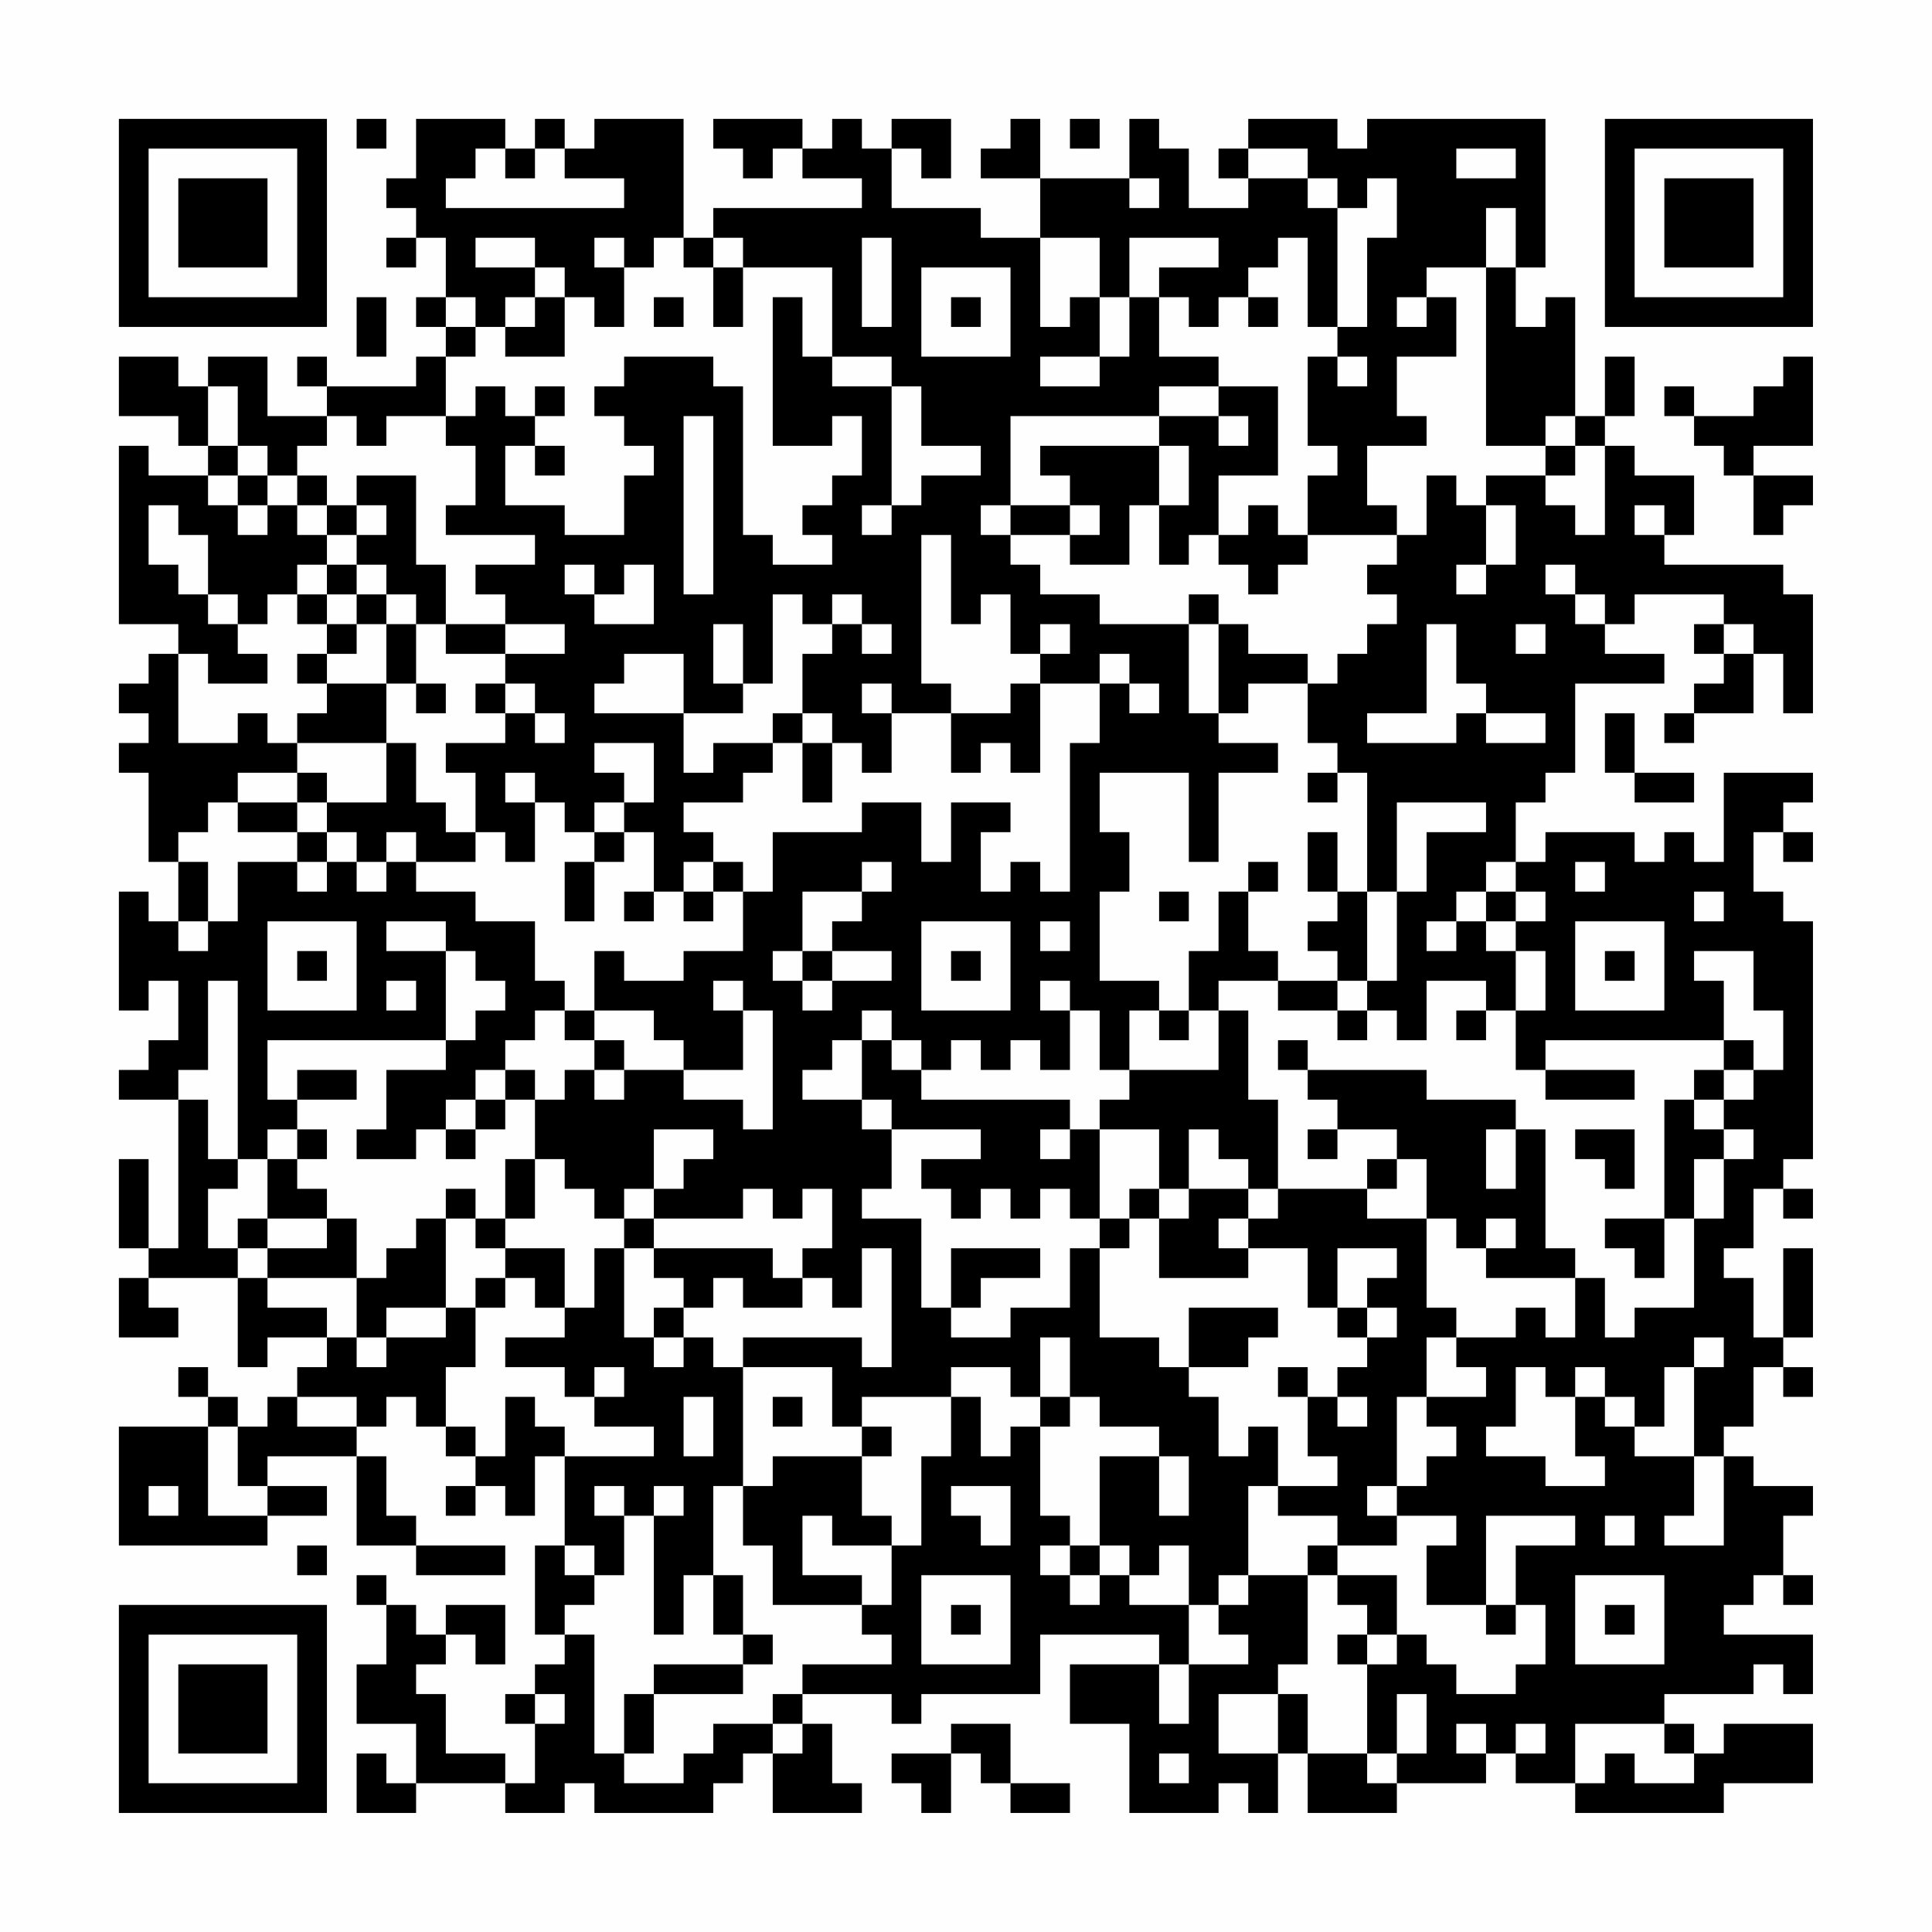 <?xml version="1.0" encoding="UTF-8"?>
<svg xmlns="http://www.w3.org/2000/svg" version="1.1" width="300" height="300" viewBox="0 0 300 300"><rect x="0" y="0" width="300" height="300" fill="#fefefe"/><g transform="scale(4.615)"><g transform="translate(4,4)"><path fill-rule="evenodd" d="M8 0L8 1L9 1L9 0ZM10 0L10 2L9 2L9 3L10 3L10 4L9 4L9 5L10 5L10 4L11 4L11 6L10 6L10 7L11 7L11 8L10 8L10 9L7 9L7 8L6 8L6 9L7 9L7 10L5 10L5 8L3 8L3 9L2 9L2 8L0 8L0 10L2 10L2 11L3 11L3 12L1 12L1 11L0 11L0 17L2 17L2 18L1 18L1 19L0 19L0 20L1 20L1 21L0 21L0 22L1 22L1 25L2 25L2 27L1 27L1 26L0 26L0 30L1 30L1 29L2 29L2 31L1 31L1 32L0 32L0 33L2 33L2 38L1 38L1 35L0 35L0 38L1 38L1 39L0 39L0 41L2 41L2 40L1 40L1 39L4 39L4 42L5 42L5 41L7 41L7 42L6 42L6 43L5 43L5 44L4 44L4 43L3 43L3 42L2 42L2 43L3 43L3 44L0 44L0 48L5 48L5 47L7 47L7 46L5 46L5 45L8 45L8 48L10 48L10 49L13 49L13 48L10 48L10 47L9 47L9 45L8 45L8 44L9 44L9 43L10 43L10 44L11 44L11 45L12 45L12 46L11 46L11 47L12 47L12 46L13 46L13 47L14 47L14 45L15 45L15 48L14 48L14 51L15 51L15 52L14 52L14 53L13 53L13 54L14 54L14 56L13 56L13 55L11 55L11 53L10 53L10 52L11 52L11 51L12 51L12 52L13 52L13 50L11 50L11 51L10 51L10 50L9 50L9 49L8 49L8 50L9 50L9 52L8 52L8 54L10 54L10 56L9 56L9 55L8 55L8 57L10 57L10 56L13 56L13 57L15 57L15 56L16 56L16 57L20 57L20 56L21 56L21 55L22 55L22 57L25 57L25 56L24 56L24 54L23 54L23 53L26 53L26 54L27 54L27 53L31 53L31 51L35 51L35 52L32 52L32 54L34 54L34 57L37 57L37 56L38 56L38 57L39 57L39 55L40 55L40 57L43 57L43 56L46 56L46 55L47 55L47 56L49 56L49 57L54 57L54 56L57 56L57 54L54 54L54 55L53 55L53 54L52 54L52 53L55 53L55 52L56 52L56 53L57 53L57 51L54 51L54 50L55 50L55 49L56 49L56 50L57 50L57 49L56 49L56 47L57 47L57 46L55 46L55 45L54 45L54 44L55 44L55 42L56 42L56 43L57 43L57 42L56 42L56 41L57 41L57 38L56 38L56 41L55 41L55 39L54 39L54 38L55 38L55 36L56 36L56 37L57 37L57 36L56 36L56 35L57 35L57 27L56 27L56 26L55 26L55 24L56 24L56 25L57 25L57 24L56 24L56 23L57 23L57 22L54 22L54 25L53 25L53 24L52 24L52 25L51 25L51 24L48 24L48 25L47 25L47 23L48 23L48 22L49 22L49 19L52 19L52 18L50 18L50 17L51 17L51 16L54 16L54 17L53 17L53 18L54 18L54 19L53 19L53 20L52 20L52 21L53 21L53 20L55 20L55 18L56 18L56 20L57 20L57 16L56 16L56 15L52 15L52 14L53 14L53 12L51 12L51 11L50 11L50 10L51 10L51 8L50 8L50 10L49 10L49 6L48 6L48 7L47 7L47 5L48 5L48 0L42 0L42 1L41 1L41 0L38 0L38 1L37 1L37 2L38 2L38 3L36 3L36 1L35 1L35 0L34 0L34 2L31 2L31 0L30 0L30 1L29 1L29 2L31 2L31 4L29 4L29 3L26 3L26 1L27 1L27 2L28 2L28 0L26 0L26 1L25 1L25 0L24 0L24 1L23 1L23 0L20 0L20 1L21 1L21 2L22 2L22 1L23 1L23 2L25 2L25 3L20 3L20 4L19 4L19 0L16 0L16 1L15 1L15 0L14 0L14 1L13 1L13 0ZM32 0L32 1L33 1L33 0ZM12 1L12 2L11 2L11 3L17 3L17 2L15 2L15 1L14 1L14 2L13 2L13 1ZM38 1L38 2L40 2L40 3L41 3L41 7L40 7L40 4L39 4L39 5L38 5L38 6L37 6L37 7L36 7L36 6L35 6L35 5L37 5L37 4L34 4L34 6L33 6L33 4L31 4L31 7L32 7L32 6L33 6L33 8L31 8L31 9L33 9L33 8L34 8L34 6L35 6L35 8L37 8L37 9L35 9L35 10L30 10L30 13L29 13L29 14L30 14L30 15L31 15L31 16L33 16L33 17L36 17L36 20L37 20L37 21L39 21L39 22L37 22L37 25L36 25L36 22L33 22L33 24L34 24L34 26L33 26L33 29L35 29L35 30L34 30L34 32L33 32L33 30L32 30L32 29L31 29L31 30L32 30L32 32L31 32L31 31L30 31L30 32L29 32L29 31L28 31L28 32L27 32L27 31L26 31L26 30L25 30L25 31L24 31L24 32L23 32L23 33L25 33L25 34L26 34L26 36L25 36L25 37L27 37L27 40L28 40L28 41L30 41L30 40L32 40L32 38L33 38L33 41L35 41L35 42L36 42L36 43L37 43L37 45L38 45L38 44L39 44L39 46L38 46L38 49L37 49L37 50L36 50L36 48L35 48L35 49L34 49L34 48L33 48L33 45L35 45L35 47L36 47L36 45L35 45L35 44L33 44L33 43L32 43L32 41L31 41L31 43L30 43L30 42L28 42L28 43L25 43L25 44L24 44L24 42L21 42L21 41L25 41L25 42L26 42L26 38L25 38L25 40L24 40L24 39L23 39L23 38L24 38L24 36L23 36L23 37L22 37L22 36L21 36L21 37L18 37L18 36L19 36L19 35L20 35L20 34L18 34L18 36L17 36L17 37L16 37L16 36L15 36L15 35L14 35L14 33L15 33L15 32L16 32L16 33L17 33L17 32L19 32L19 33L21 33L21 34L22 34L22 30L21 30L21 29L20 29L20 30L21 30L21 32L19 32L19 31L18 31L18 30L16 30L16 28L17 28L17 29L19 29L19 28L21 28L21 26L22 26L22 24L25 24L25 23L27 23L27 25L28 25L28 23L30 23L30 24L29 24L29 26L30 26L30 25L31 25L31 26L32 26L32 21L33 21L33 19L34 19L34 20L35 20L35 19L34 19L34 18L33 18L33 19L31 19L31 18L32 18L32 17L31 17L31 18L30 18L30 16L29 16L29 17L28 17L28 14L27 14L27 19L28 19L28 20L26 20L26 19L25 19L25 20L26 20L26 22L25 22L25 21L24 21L24 20L23 20L23 18L24 18L24 17L25 17L25 18L26 18L26 17L25 17L25 16L24 16L24 17L23 17L23 16L22 16L22 19L21 19L21 17L20 17L20 19L21 19L21 20L19 20L19 18L17 18L17 19L16 19L16 20L19 20L19 22L20 22L20 21L22 21L22 22L21 22L21 23L19 23L19 24L20 24L20 25L19 25L19 26L18 26L18 24L17 24L17 23L18 23L18 21L16 21L16 22L17 22L17 23L16 23L16 24L15 24L15 23L14 23L14 22L13 22L13 23L14 23L14 25L13 25L13 24L12 24L12 22L11 22L11 21L13 21L13 20L14 20L14 21L15 21L15 20L14 20L14 19L13 19L13 18L15 18L15 17L13 17L13 16L12 16L12 15L14 15L14 14L11 14L11 13L12 13L12 11L11 11L11 10L12 10L12 9L13 9L13 10L14 10L14 11L13 11L13 13L15 13L15 14L17 14L17 12L18 12L18 11L17 11L17 10L16 10L16 9L17 9L17 8L20 8L20 9L21 9L21 14L22 14L22 15L24 15L24 14L23 14L23 13L24 13L24 12L25 12L25 10L24 10L24 11L22 11L22 6L23 6L23 8L24 8L24 9L26 9L26 13L25 13L25 14L26 14L26 13L27 13L27 12L29 12L29 11L27 11L27 9L26 9L26 8L24 8L24 5L21 5L21 4L20 4L20 5L19 5L19 4L18 4L18 5L17 5L17 4L16 4L16 5L17 5L17 7L16 7L16 6L15 6L15 5L14 5L14 4L12 4L12 5L14 5L14 6L13 6L13 7L12 7L12 6L11 6L11 7L12 7L12 8L11 8L11 10L9 10L9 11L8 11L8 10L7 10L7 11L6 11L6 12L5 12L5 11L4 11L4 9L3 9L3 11L4 11L4 12L3 12L3 13L4 13L4 14L5 14L5 13L6 13L6 14L7 14L7 15L6 15L6 16L5 16L5 17L4 17L4 16L3 16L3 14L2 14L2 13L1 13L1 15L2 15L2 16L3 16L3 17L4 17L4 18L5 18L5 19L3 19L3 18L2 18L2 21L4 21L4 20L5 20L5 21L6 21L6 22L4 22L4 23L3 23L3 24L2 24L2 25L3 25L3 27L2 27L2 28L3 28L3 27L4 27L4 25L6 25L6 26L7 26L7 25L8 25L8 26L9 26L9 25L10 25L10 26L12 26L12 27L14 27L14 29L15 29L15 30L14 30L14 31L13 31L13 32L12 32L12 33L11 33L11 34L10 34L10 35L8 35L8 34L9 34L9 32L11 32L11 31L12 31L12 30L13 30L13 29L12 29L12 28L11 28L11 27L9 27L9 28L11 28L11 31L5 31L5 33L6 33L6 34L5 34L5 35L4 35L4 29L3 29L3 32L2 32L2 33L3 33L3 35L4 35L4 36L3 36L3 38L4 38L4 39L5 39L5 40L7 40L7 41L8 41L8 42L9 42L9 41L11 41L11 40L12 40L12 42L11 42L11 44L12 44L12 45L13 45L13 43L14 43L14 44L15 44L15 45L18 45L18 44L16 44L16 43L17 43L17 42L16 42L16 43L15 43L15 42L13 42L13 41L15 41L15 40L16 40L16 38L17 38L17 41L18 41L18 42L19 42L19 41L20 41L20 42L21 42L21 46L20 46L20 49L19 49L19 51L18 51L18 47L19 47L19 46L18 46L18 47L17 47L17 46L16 46L16 47L17 47L17 49L16 49L16 48L15 48L15 49L16 49L16 50L15 50L15 51L16 51L16 55L17 55L17 56L19 56L19 55L20 55L20 54L22 54L22 55L23 55L23 54L22 54L22 53L23 53L23 52L26 52L26 51L25 51L25 50L26 50L26 48L27 48L27 45L28 45L28 43L29 43L29 45L30 45L30 44L31 44L31 47L32 47L32 48L31 48L31 49L32 49L32 50L33 50L33 49L34 49L34 50L36 50L36 52L35 52L35 54L36 54L36 52L38 52L38 51L37 51L37 50L38 50L38 49L40 49L40 52L39 52L39 53L37 53L37 55L39 55L39 53L40 53L40 55L42 55L42 56L43 56L43 55L44 55L44 53L43 53L43 55L42 55L42 52L43 52L43 51L44 51L44 52L45 52L45 53L47 53L47 52L48 52L48 50L47 50L47 48L49 48L49 47L46 47L46 50L44 50L44 48L45 48L45 47L43 47L43 46L44 46L44 45L45 45L45 44L44 44L44 43L46 43L46 42L45 42L45 41L47 41L47 40L48 40L48 41L49 41L49 39L50 39L50 41L51 41L51 40L53 40L53 37L54 37L54 35L55 35L55 34L54 34L54 33L55 33L55 32L56 32L56 30L55 30L55 28L53 28L53 29L54 29L54 31L48 31L48 32L47 32L47 30L48 30L48 28L47 28L47 27L48 27L48 26L47 26L47 25L46 25L46 26L45 26L45 27L44 27L44 28L45 28L45 27L46 27L46 28L47 28L47 30L46 30L46 29L44 29L44 31L43 31L43 30L42 30L42 29L43 29L43 26L44 26L44 24L46 24L46 23L43 23L43 26L42 26L42 22L41 22L41 21L40 21L40 19L41 19L41 18L42 18L42 17L43 17L43 16L42 16L42 15L43 15L43 14L44 14L44 12L45 12L45 13L46 13L46 15L45 15L45 16L46 16L46 15L47 15L47 13L46 13L46 12L48 12L48 13L49 13L49 14L50 14L50 11L49 11L49 10L48 10L48 11L46 11L46 5L47 5L47 3L46 3L46 5L44 5L44 6L43 6L43 7L44 7L44 6L45 6L45 8L43 8L43 10L44 10L44 11L42 11L42 13L43 13L43 14L40 14L40 12L41 12L41 11L40 11L40 8L41 8L41 9L42 9L42 8L41 8L41 7L42 7L42 4L43 4L43 2L42 2L42 3L41 3L41 2L40 2L40 1ZM45 1L45 2L47 2L47 1ZM34 2L34 3L35 3L35 2ZM25 4L25 7L26 7L26 4ZM20 5L20 7L21 7L21 5ZM27 5L27 8L30 8L30 5ZM8 6L8 8L9 8L9 6ZM14 6L14 7L13 7L13 8L15 8L15 6ZM18 6L18 7L19 7L19 6ZM28 6L28 7L29 7L29 6ZM38 6L38 7L39 7L39 6ZM56 8L56 9L55 9L55 10L53 10L53 9L52 9L52 10L53 10L53 11L54 11L54 12L55 12L55 14L56 14L56 13L57 13L57 12L55 12L55 11L57 11L57 8ZM14 9L14 10L15 10L15 9ZM37 9L37 10L35 10L35 11L31 11L31 12L32 12L32 13L30 13L30 14L32 14L32 15L34 15L34 13L35 13L35 15L36 15L36 14L37 14L37 15L38 15L38 16L39 16L39 15L40 15L40 14L39 14L39 13L38 13L38 14L37 14L37 12L39 12L39 9ZM19 10L19 16L20 16L20 10ZM37 10L37 11L38 11L38 10ZM14 11L14 12L15 12L15 11ZM35 11L35 13L36 13L36 11ZM48 11L48 12L49 12L49 11ZM4 12L4 13L5 13L5 12ZM6 12L6 13L7 13L7 14L8 14L8 15L7 15L7 16L6 16L6 17L7 17L7 18L6 18L6 19L7 19L7 20L6 20L6 21L9 21L9 23L7 23L7 22L6 22L6 23L4 23L4 24L6 24L6 25L7 25L7 24L8 24L8 25L9 25L9 24L10 24L10 25L12 25L12 24L11 24L11 23L10 23L10 21L9 21L9 19L10 19L10 20L11 20L11 19L10 19L10 17L11 17L11 18L13 18L13 17L11 17L11 15L10 15L10 12L8 12L8 13L7 13L7 12ZM8 13L8 14L9 14L9 13ZM32 13L32 14L33 14L33 13ZM51 13L51 14L52 14L52 13ZM8 15L8 16L7 16L7 17L8 17L8 18L7 18L7 19L9 19L9 17L10 17L10 16L9 16L9 15ZM15 15L15 16L16 16L16 17L18 17L18 15L17 15L17 16L16 16L16 15ZM48 15L48 16L49 16L49 17L50 17L50 16L49 16L49 15ZM8 16L8 17L9 17L9 16ZM36 16L36 17L37 17L37 20L38 20L38 19L40 19L40 18L38 18L38 17L37 17L37 16ZM44 17L44 20L42 20L42 21L45 21L45 20L46 20L46 21L48 21L48 20L46 20L46 19L45 19L45 17ZM47 17L47 18L48 18L48 17ZM54 17L54 18L55 18L55 17ZM12 19L12 20L13 20L13 19ZM30 19L30 20L28 20L28 22L29 22L29 21L30 21L30 22L31 22L31 19ZM22 20L22 21L23 21L23 23L24 23L24 21L23 21L23 20ZM50 20L50 22L51 22L51 23L53 23L53 22L51 22L51 20ZM40 22L40 23L41 23L41 22ZM6 23L6 24L7 24L7 23ZM16 24L16 25L15 25L15 27L16 27L16 25L17 25L17 24ZM40 24L40 26L41 26L41 27L40 27L40 28L41 28L41 29L39 29L39 28L38 28L38 26L39 26L39 25L38 25L38 26L37 26L37 28L36 28L36 30L35 30L35 31L36 31L36 30L37 30L37 32L34 32L34 33L33 33L33 34L32 34L32 33L27 33L27 32L26 32L26 31L25 31L25 33L26 33L26 34L29 34L29 35L27 35L27 36L28 36L28 37L29 37L29 36L30 36L30 37L31 37L31 36L32 36L32 37L33 37L33 38L34 38L34 37L35 37L35 39L38 39L38 38L40 38L40 40L41 40L41 41L42 41L42 42L41 42L41 43L40 43L40 42L39 42L39 43L40 43L40 45L41 45L41 46L39 46L39 47L41 47L41 48L40 48L40 49L41 49L41 50L42 50L42 51L41 51L41 52L42 52L42 51L43 51L43 49L41 49L41 48L43 48L43 47L42 47L42 46L43 46L43 43L44 43L44 41L45 41L45 40L44 40L44 37L45 37L45 38L46 38L46 39L49 39L49 38L48 38L48 34L47 34L47 33L44 33L44 32L40 32L40 31L39 31L39 32L40 32L40 33L41 33L41 34L40 34L40 35L41 35L41 34L43 34L43 35L42 35L42 36L39 36L39 33L38 33L38 30L37 30L37 29L39 29L39 30L41 30L41 31L42 31L42 30L41 30L41 29L42 29L42 26L41 26L41 24ZM20 25L20 26L19 26L19 27L20 27L20 26L21 26L21 25ZM25 25L25 26L23 26L23 28L22 28L22 29L23 29L23 30L24 30L24 29L26 29L26 28L24 28L24 27L25 27L25 26L26 26L26 25ZM49 25L49 26L50 26L50 25ZM17 26L17 27L18 27L18 26ZM35 26L35 27L36 27L36 26ZM46 26L46 27L47 27L47 26ZM53 26L53 27L54 27L54 26ZM5 27L5 30L8 30L8 27ZM27 27L27 30L30 30L30 27ZM31 27L31 28L32 28L32 27ZM49 27L49 30L52 30L52 27ZM6 28L6 29L7 29L7 28ZM23 28L23 29L24 29L24 28ZM28 28L28 29L29 29L29 28ZM50 28L50 29L51 29L51 28ZM9 29L9 30L10 30L10 29ZM15 30L15 31L16 31L16 32L17 32L17 31L16 31L16 30ZM45 30L45 31L46 31L46 30ZM54 31L54 32L53 32L53 33L52 33L52 37L50 37L50 38L51 38L51 39L52 39L52 37L53 37L53 35L54 35L54 34L53 34L53 33L54 33L54 32L55 32L55 31ZM6 32L6 33L8 33L8 32ZM13 32L13 33L12 33L12 34L11 34L11 35L12 35L12 34L13 34L13 33L14 33L14 32ZM48 32L48 33L51 33L51 32ZM6 34L6 35L5 35L5 37L4 37L4 38L5 38L5 39L8 39L8 41L9 41L9 40L11 40L11 37L12 37L12 38L13 38L13 39L12 39L12 40L13 40L13 39L14 39L14 40L15 40L15 38L13 38L13 37L14 37L14 35L13 35L13 37L12 37L12 36L11 36L11 37L10 37L10 38L9 38L9 39L8 39L8 37L7 37L7 36L6 36L6 35L7 35L7 34ZM31 34L31 35L32 35L32 34ZM33 34L33 37L34 37L34 36L35 36L35 37L36 37L36 36L38 36L38 37L37 37L37 38L38 38L38 37L39 37L39 36L38 36L38 35L37 35L37 34L36 34L36 36L35 36L35 34ZM46 34L46 36L47 36L47 34ZM49 34L49 35L50 35L50 36L51 36L51 34ZM43 35L43 36L42 36L42 37L44 37L44 35ZM5 37L5 38L7 38L7 37ZM17 37L17 38L18 38L18 39L19 39L19 40L18 40L18 41L19 41L19 40L20 40L20 39L21 39L21 40L23 40L23 39L22 39L22 38L18 38L18 37ZM46 37L46 38L47 38L47 37ZM28 38L28 40L29 40L29 39L31 39L31 38ZM41 38L41 40L42 40L42 41L43 41L43 40L42 40L42 39L43 39L43 38ZM36 40L36 42L38 42L38 41L39 41L39 40ZM53 41L53 42L52 42L52 44L51 44L51 43L50 43L50 42L49 42L49 43L48 43L48 42L47 42L47 44L46 44L46 45L48 45L48 46L50 46L50 45L49 45L49 43L50 43L50 44L51 44L51 45L53 45L53 47L52 47L52 48L54 48L54 45L53 45L53 42L54 42L54 41ZM6 43L6 44L8 44L8 43ZM19 43L19 45L20 45L20 43ZM22 43L22 44L23 44L23 43ZM31 43L31 44L32 44L32 43ZM41 43L41 44L42 44L42 43ZM3 44L3 47L5 47L5 46L4 46L4 44ZM25 44L25 45L22 45L22 46L21 46L21 48L22 48L22 50L25 50L25 49L23 49L23 47L24 47L24 48L26 48L26 47L25 47L25 45L26 45L26 44ZM1 46L1 47L2 47L2 46ZM28 46L28 47L29 47L29 48L30 48L30 46ZM50 47L50 48L51 48L51 47ZM6 48L6 49L7 49L7 48ZM32 48L32 49L33 49L33 48ZM20 49L20 51L21 51L21 52L18 52L18 53L17 53L17 55L18 55L18 53L21 53L21 52L22 52L22 51L21 51L21 49ZM27 49L27 52L30 52L30 49ZM49 49L49 52L52 52L52 49ZM28 50L28 51L29 51L29 50ZM46 50L46 51L47 51L47 50ZM50 50L50 51L51 51L51 50ZM14 53L14 54L15 54L15 53ZM28 54L28 55L26 55L26 56L27 56L27 57L28 57L28 55L29 55L29 56L30 56L30 57L32 57L32 56L30 56L30 54ZM45 54L45 55L46 55L46 54ZM47 54L47 55L48 55L48 54ZM49 54L49 56L50 56L50 55L51 55L51 56L53 56L53 55L52 55L52 54ZM35 55L35 56L36 56L36 55ZM0 0L0 7L7 7L7 0ZM1 1L1 6L6 6L6 1ZM2 2L2 5L5 5L5 2ZM50 0L50 7L57 7L57 0ZM51 1L51 6L56 6L56 1ZM52 2L52 5L55 5L55 2ZM0 50L0 57L7 57L7 50ZM1 51L1 56L6 56L6 51ZM2 52L2 55L5 55L5 52Z" fill="#000000"/></g></g></svg>
